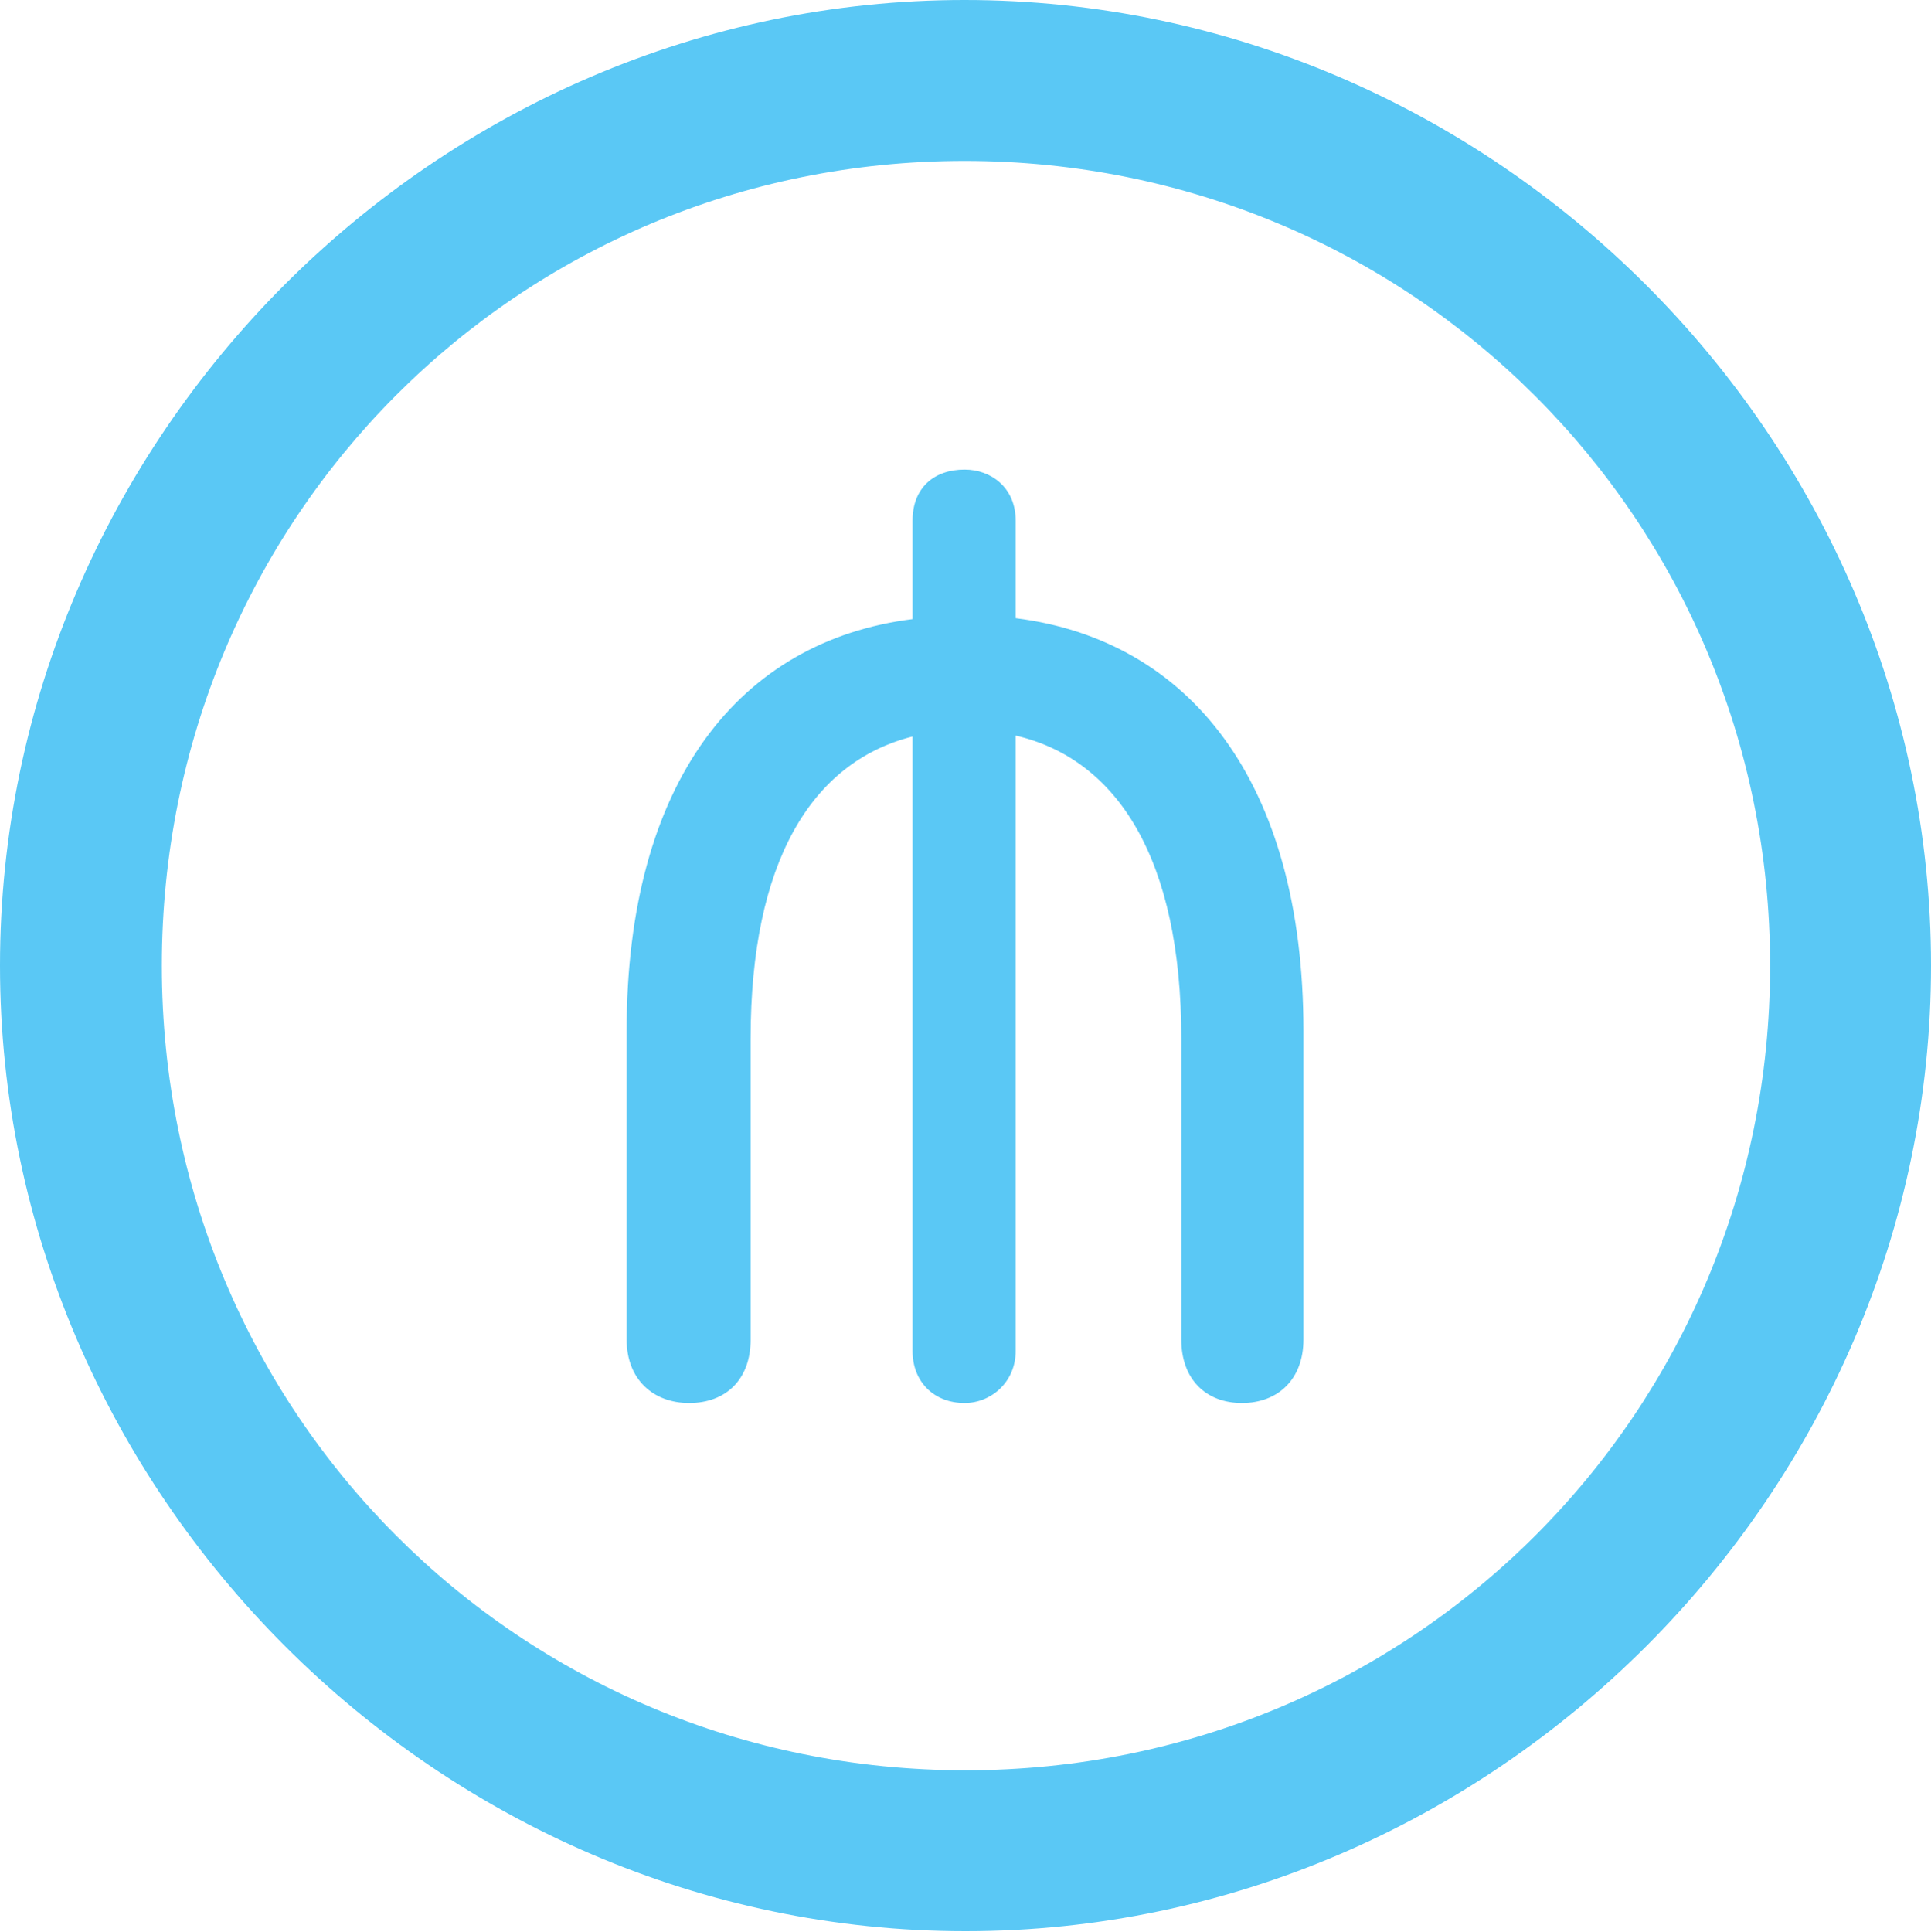 <?xml version="1.0" encoding="UTF-8"?>
<!--Generator: Apple Native CoreSVG 175.5-->
<!DOCTYPE svg
PUBLIC "-//W3C//DTD SVG 1.1//EN"
       "http://www.w3.org/Graphics/SVG/1.1/DTD/svg11.dtd">
<svg version="1.1" xmlns="http://www.w3.org/2000/svg" xmlns:xlink="http://www.w3.org/1999/xlink" width="24.902" height="24.915">
 <g>
  <rect height="24.915" opacity="0" width="24.902" x="0" y="0"/>
  <path d="M12.451 24.902C19.263 24.902 24.902 19.25 24.902 12.451C24.902 5.64 19.25 0 12.439 0C5.64 0 0 5.64 0 12.451C0 19.25 5.652 24.902 12.451 24.902ZM12.451 22.827C6.689 22.827 2.087 18.213 2.087 12.451C2.087 6.689 6.677 2.075 12.439 2.075C18.201 2.075 22.827 6.689 22.827 12.451C22.827 18.213 18.213 22.827 12.451 22.827ZM8.887 18.091C9.363 18.091 9.68 17.786 9.68 17.273L9.68 13.391C9.68 11.121 10.461 9.827 11.768 9.497L11.768 17.419C11.768 17.822 12.048 18.091 12.439 18.091C12.781 18.091 13.098 17.822 13.098 17.419L13.098 9.485C14.416 9.79 15.234 11.084 15.234 13.391L15.234 17.273C15.234 17.786 15.552 18.091 16.016 18.091C16.48 18.091 16.809 17.786 16.809 17.273L16.809 13.293C16.809 10.071 15.332 8.252 13.098 7.971L13.098 6.714C13.098 6.287 12.781 6.055 12.439 6.055C12.048 6.055 11.768 6.287 11.768 6.714L11.768 7.983C9.534 8.264 8.081 10.083 8.081 13.293L8.081 17.273C8.081 17.786 8.423 18.091 8.887 18.091Z" fill="#5ac8f5"/>
 </g>
</svg>

